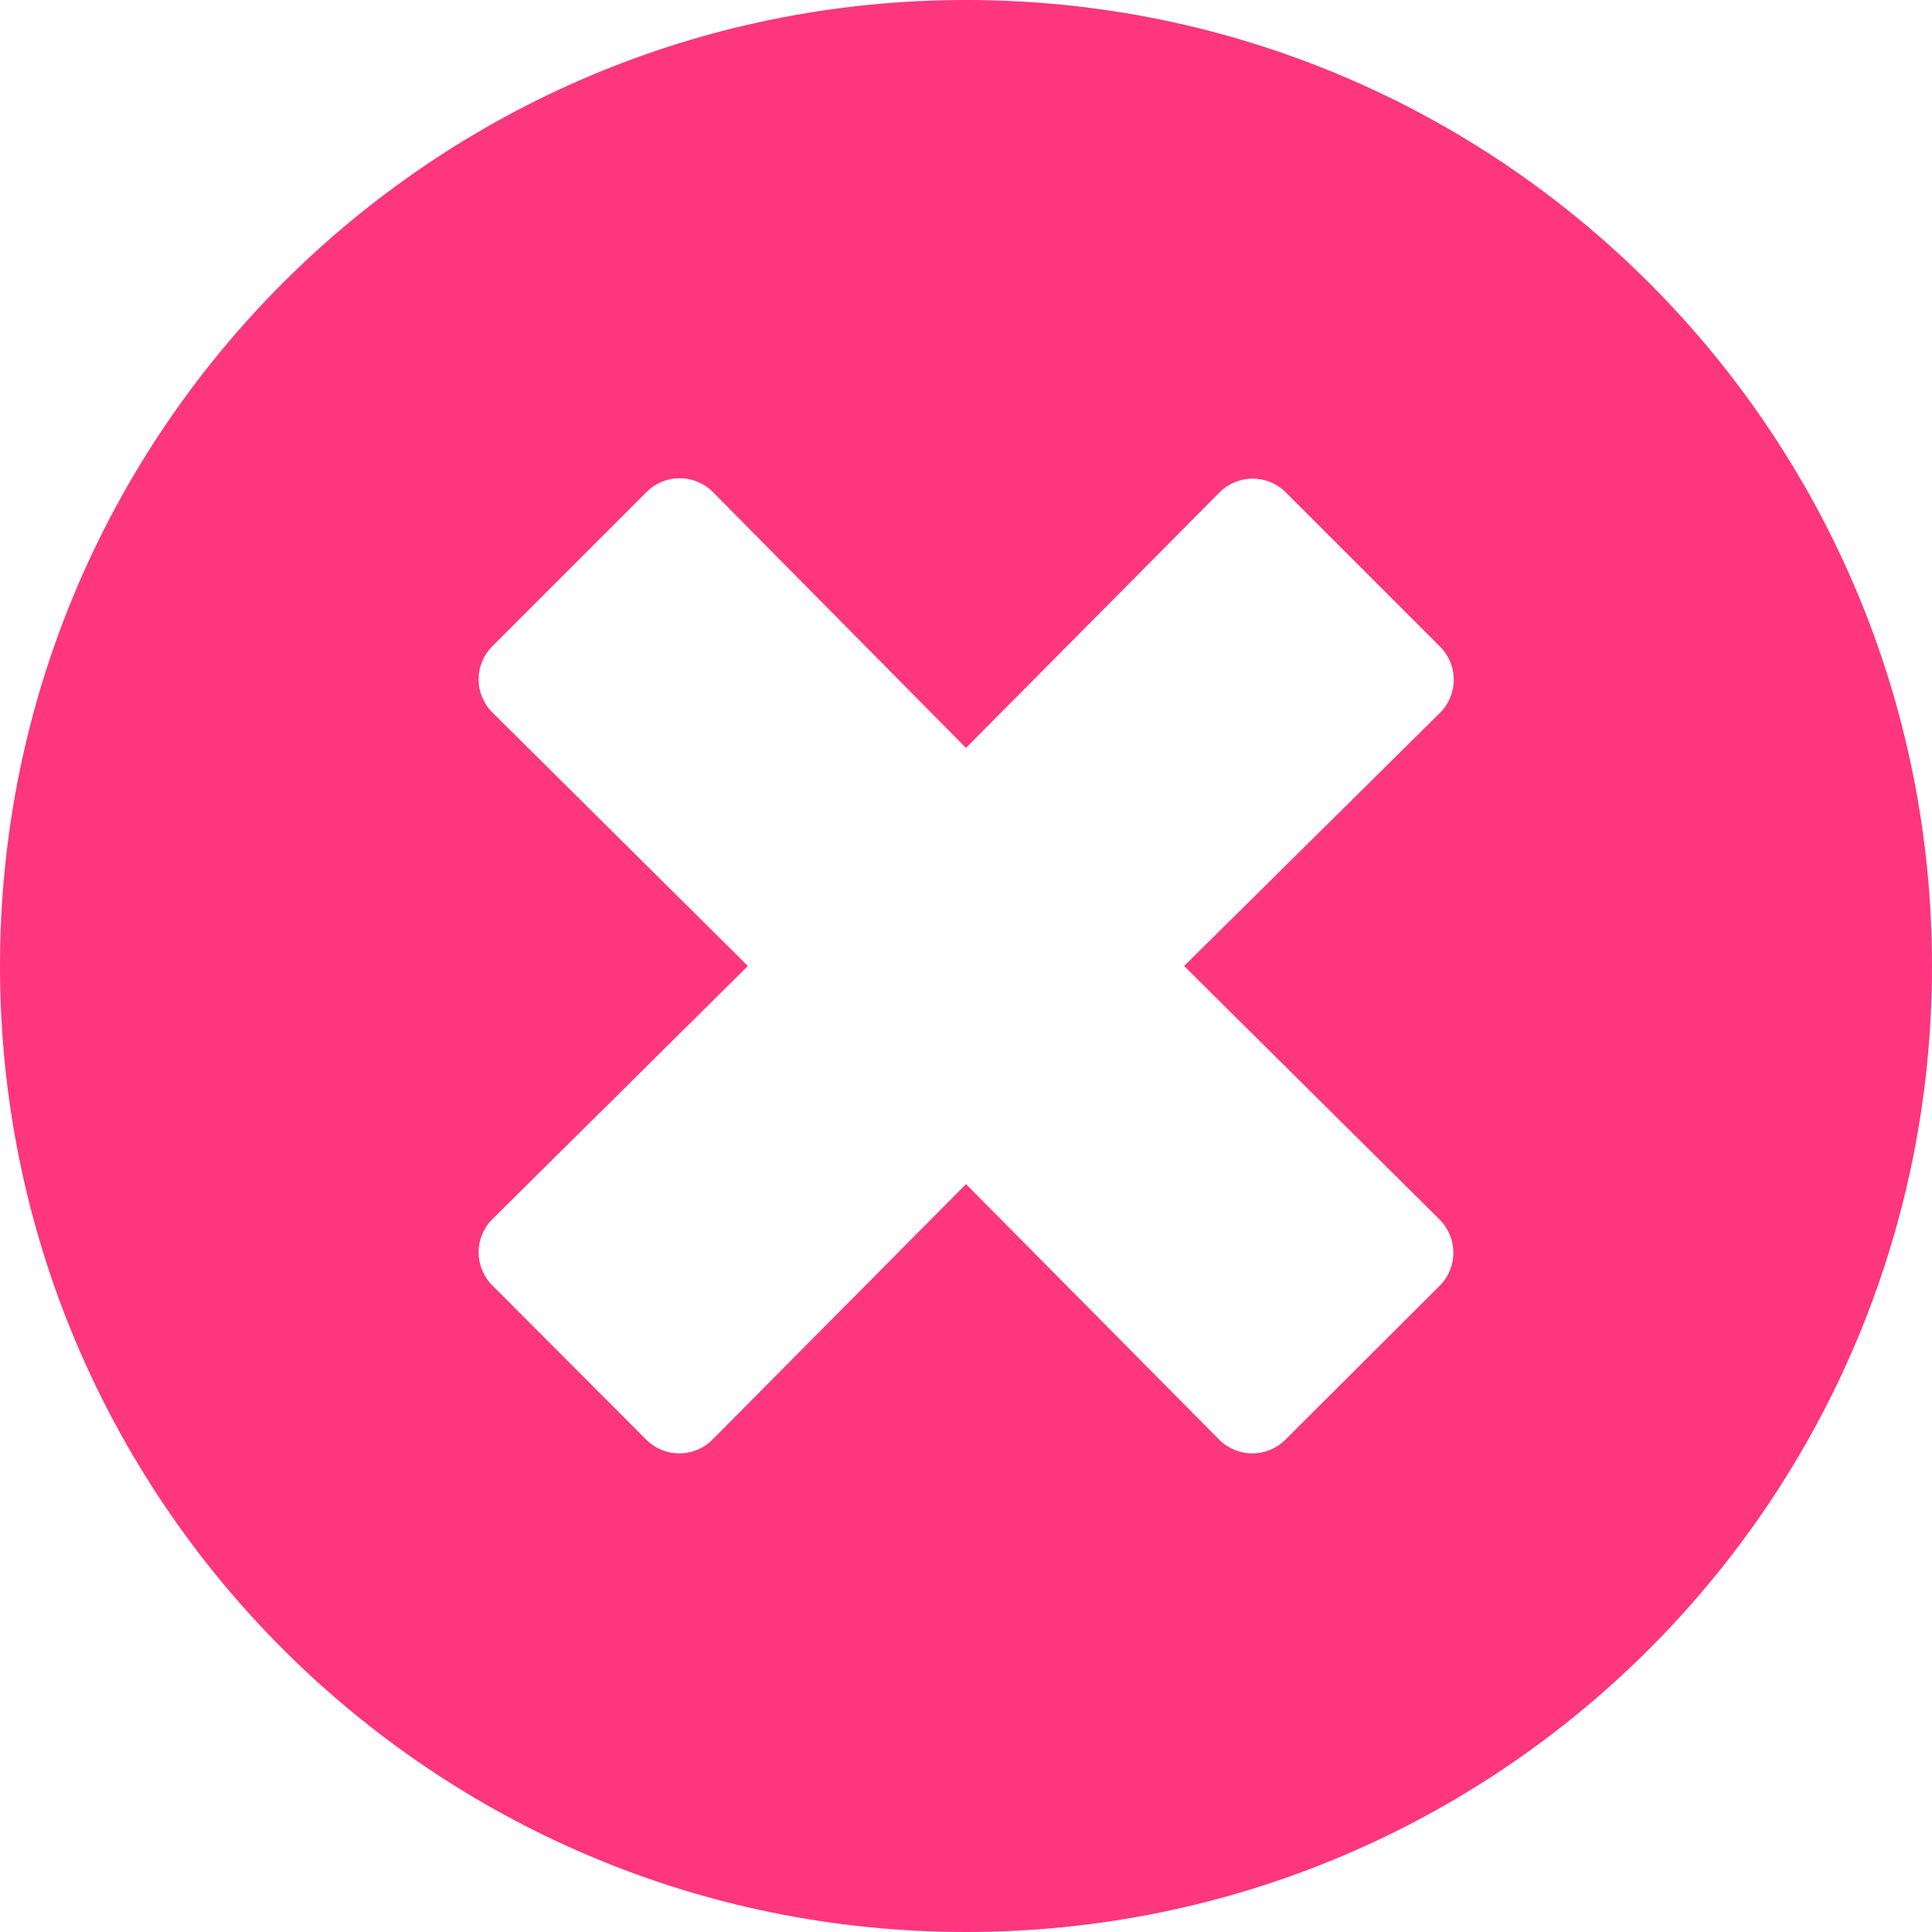 <svg width="187" height="187" viewBox="0 0 187 187" fill="none" xmlns="http://www.w3.org/2000/svg">
<path d="M93.5 0C41.849 0 0 41.849 0 93.5C0 145.151 41.849 187 93.5 187C145.151 187 187 145.151 187 93.5C187 41.849 145.151 0 93.5 0ZM139.345 118.044C141.117 119.816 141.117 122.681 139.345 124.453L124.415 139.345C122.643 141.117 119.778 141.117 118.006 139.345L93.5 114.613L68.956 139.345C67.184 141.117 64.319 141.117 62.547 139.345L47.655 124.415C45.883 122.643 45.883 119.778 47.655 118.006L72.387 93.5L47.655 68.956C45.883 67.184 45.883 64.319 47.655 62.547L62.585 47.617C64.357 45.845 67.222 45.845 68.994 47.617L93.5 72.387L118.044 47.655C119.816 45.883 122.681 45.883 124.453 47.655L139.383 62.585C141.155 64.357 141.155 67.222 139.383 68.994L114.613 93.5L139.345 118.044Z" fill="#FD367E"/>
</svg>
